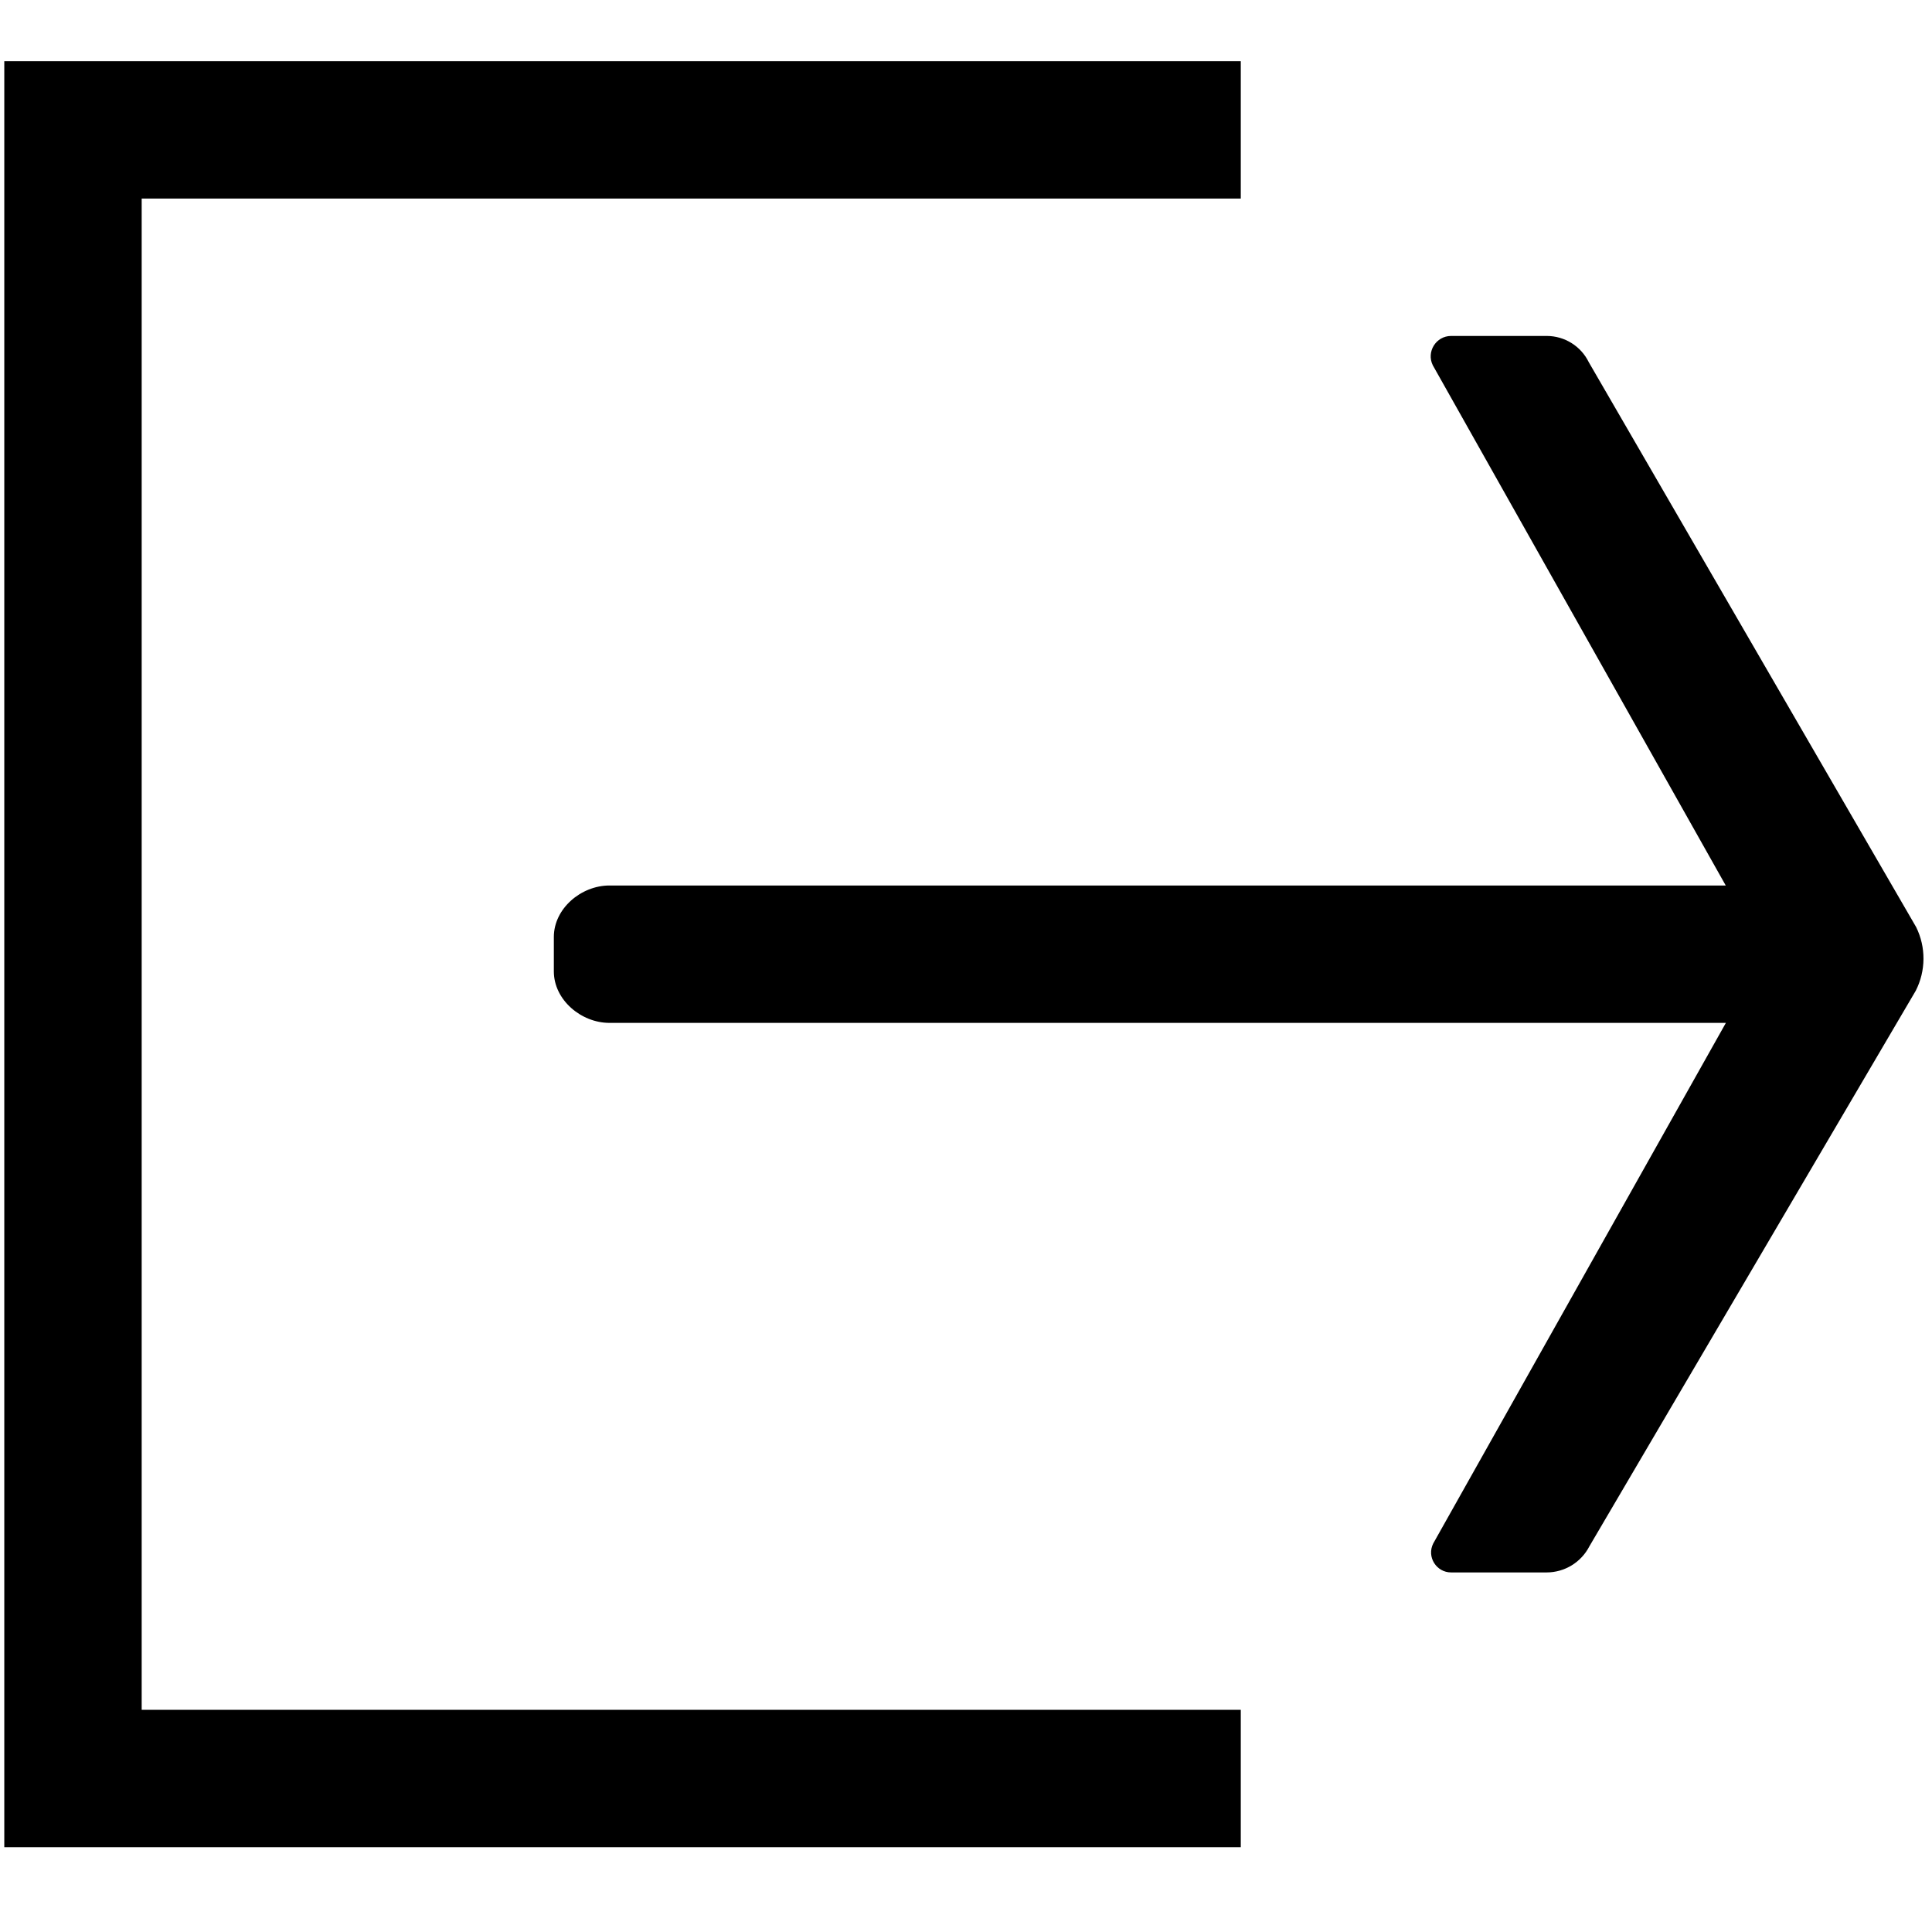 <?xml version="1.0" standalone="no"?><!DOCTYPE svg PUBLIC "-//W3C//DTD SVG 1.1//EN" "http://www.w3.org/Graphics/SVG/1.1/DTD/svg11.dtd"><svg t="1593338835880" class="icon" viewBox="0 0 1024 1024" version="1.1" xmlns="http://www.w3.org/2000/svg" p-id="2129" xmlns:xlink="http://www.w3.org/1999/xlink" width="32" height="32"><defs><style type="text/css"></style></defs><path d="M657.635 32.427h-655.36v946.631h655.36v-72.818h-582.542v-800.995h582.542z" p-id="2130"></path><path d="M323.038 469.334h591.645l-155.248-275.689c-3.568-7.136 1.675-15.583 9.684-15.583h50.682c9.467 0 18.131 5.389 22.283 13.908l173.524 299.427c5.243 10.631 5.17 23.156-0.219 33.714l-172.942 294.402c-4.369 8.519-13.107 13.908-22.719 13.908h-50.608c-7.865 0-13.035-8.301-9.467-15.364l155.102-275.906h-591.717c-15.073 0-29.491-12.234-29.491-27.307v-18.205c0-15.073 14.418-27.307 29.491-27.307z" p-id="2131"></path></svg>